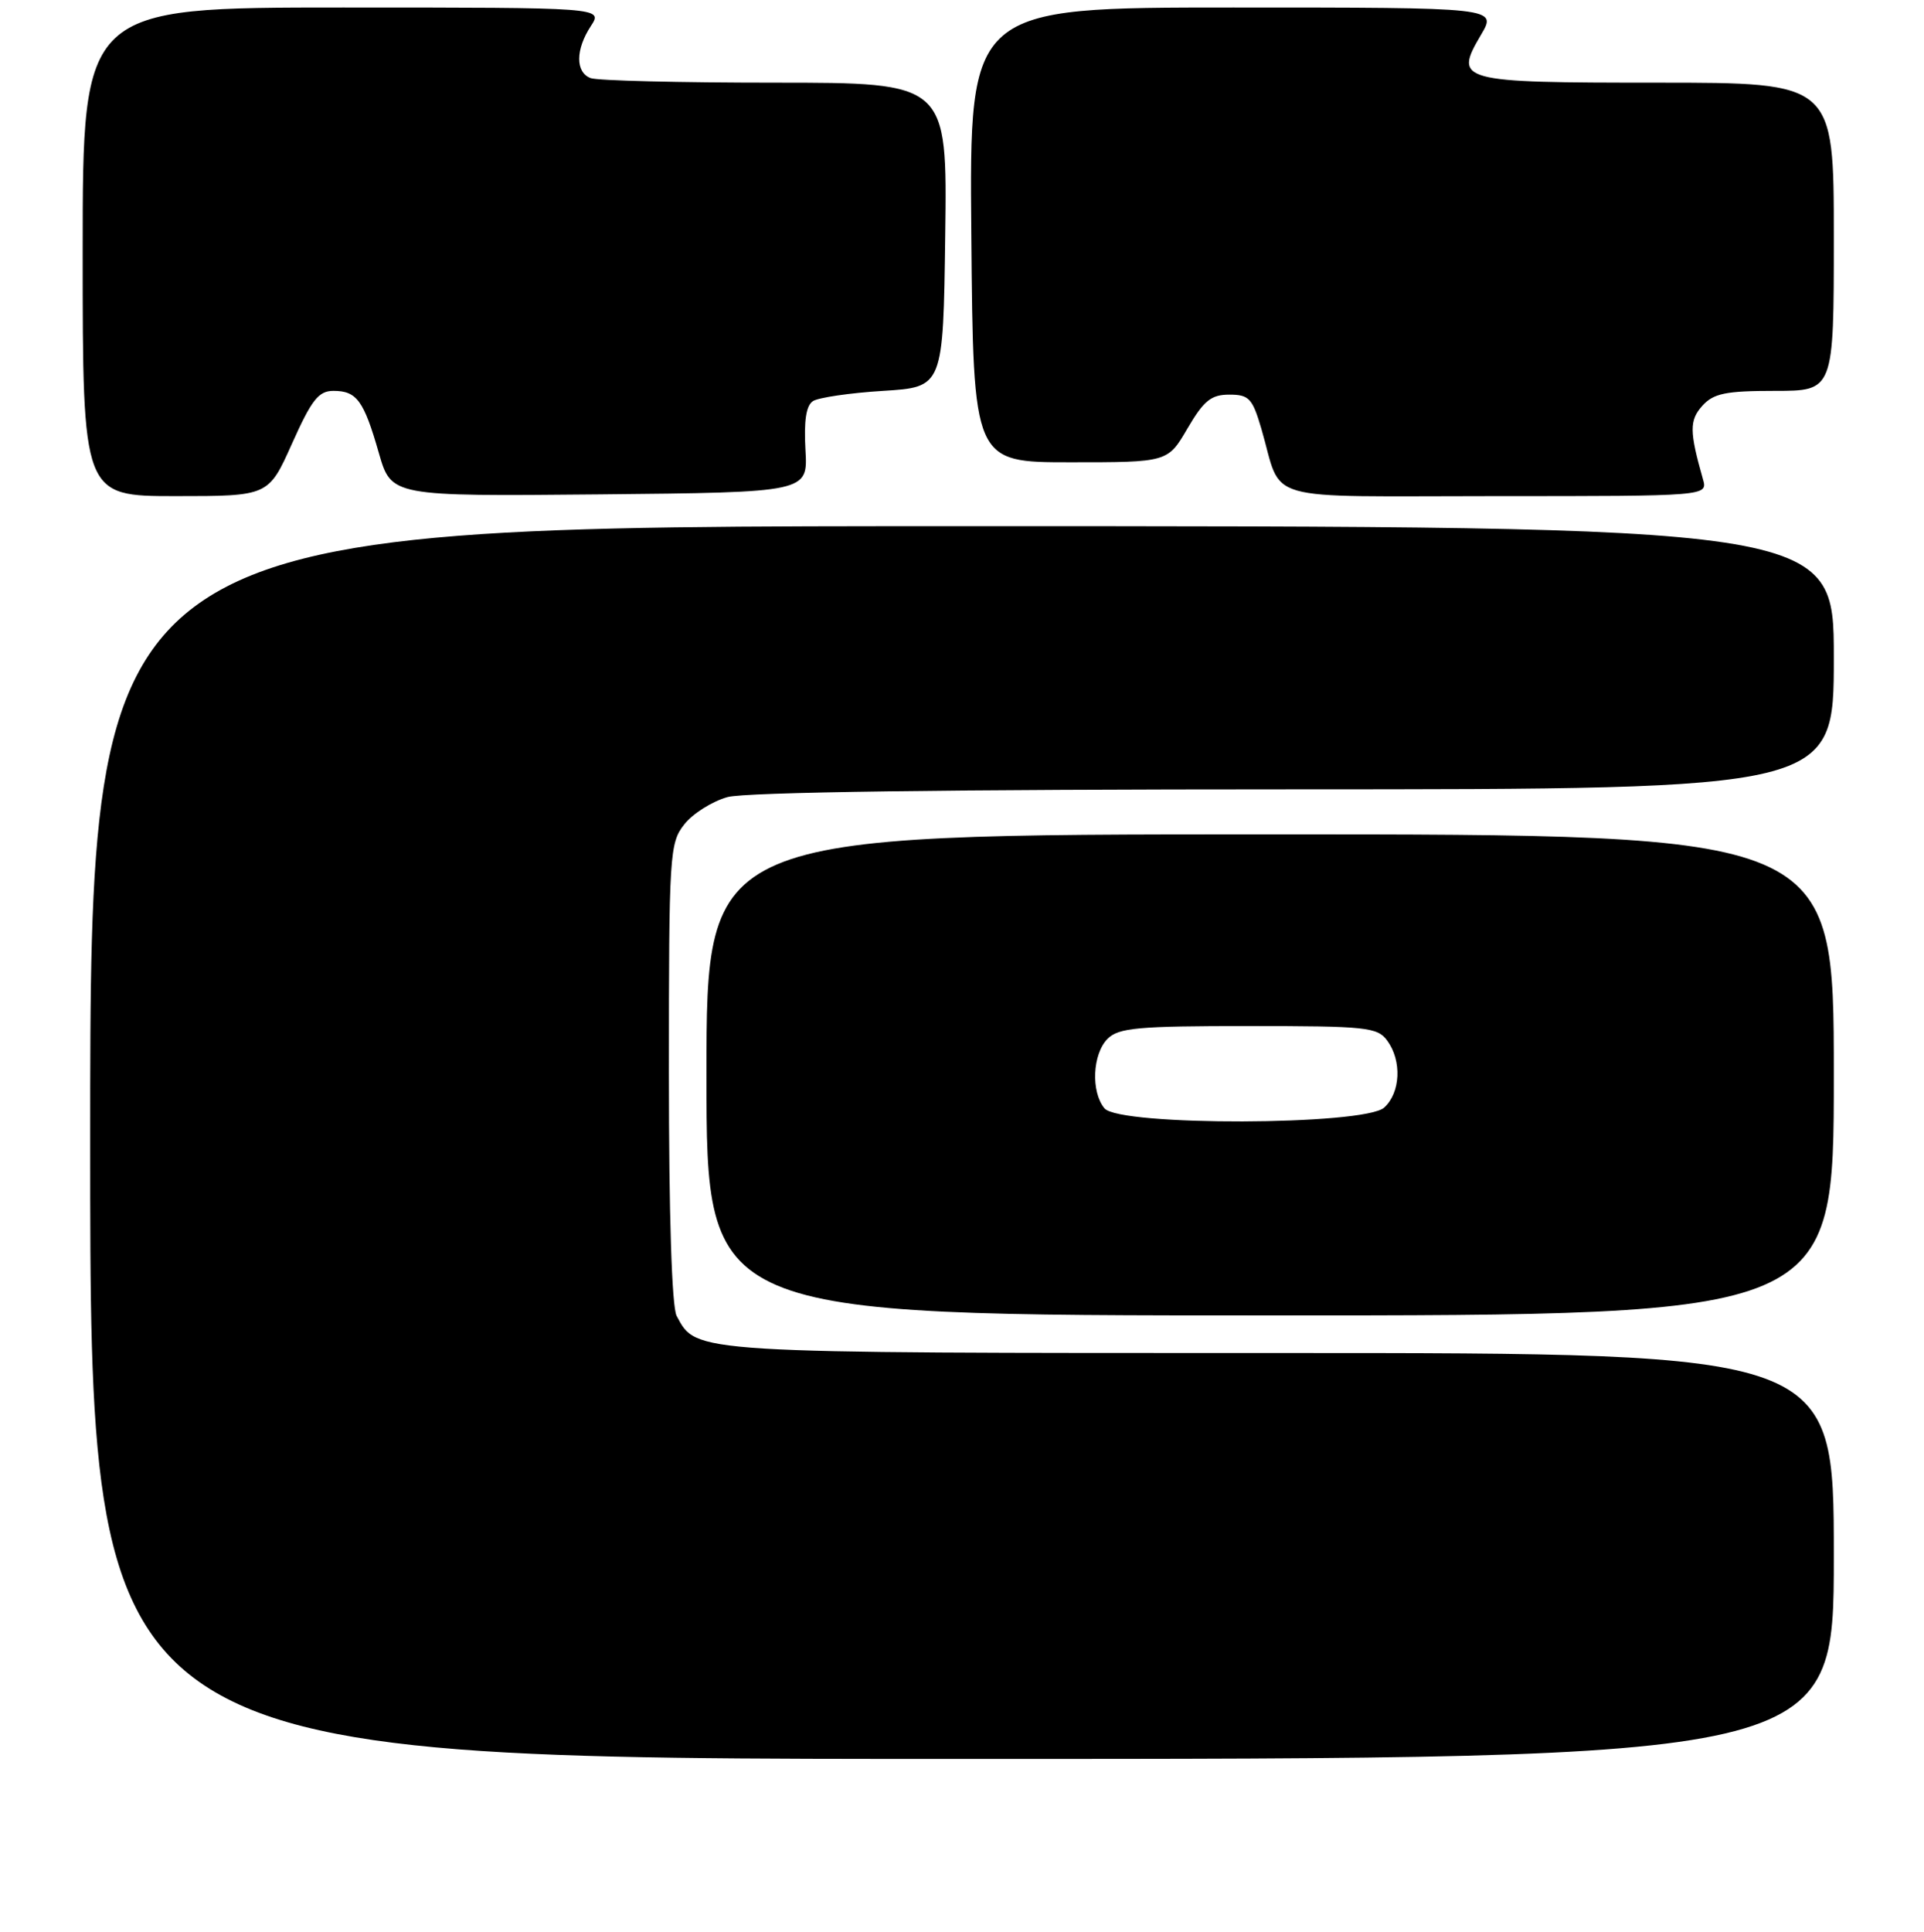 <?xml version="1.0" encoding="UTF-8" standalone="no"?>
<!DOCTYPE svg PUBLIC "-//W3C//DTD SVG 1.1//EN" "http://www.w3.org/Graphics/SVG/1.1/DTD/svg11.dtd" >
<svg xmlns="http://www.w3.org/2000/svg" xmlns:xlink="http://www.w3.org/1999/xlink" version="1.1" viewBox="0 0 256 257">
 <g >
 <path fill="currentColor"
d=" M 244.00 207.00 C 244.00 180.00 244.00 180.00 170.45 180.00 C 91.57 180.00 92.71 180.07 90.03 175.06 C 89.39 173.86 89.00 161.66 89.00 142.70 C 89.00 113.56 89.09 112.16 91.05 109.67 C 92.17 108.24 94.76 106.61 96.80 106.04 C 99.18 105.38 126.16 105.01 172.25 105.01 C 244.00 105.00 244.00 105.00 244.00 87.50 C 244.00 70.00 244.00 70.00 128.00 70.00 C 12.00 70.00 12.00 70.00 12.00 152.00 C 12.00 234.00 12.00 234.00 128.00 234.00 C 244.00 234.00 244.00 234.00 244.00 207.00 Z  M 244.00 143.00 C 244.00 111.00 244.00 111.00 169.00 111.00 C 94.00 111.00 94.00 111.00 94.00 143.00 C 94.00 175.00 94.00 175.00 169.00 175.00 C 244.00 175.00 244.00 175.00 244.00 143.00 Z  M 38.86 59.00 C 41.47 53.17 42.39 52.00 44.37 52.00 C 47.47 52.00 48.41 53.29 50.41 60.27 C 52.07 66.03 52.07 66.03 79.78 65.77 C 107.50 65.50 107.50 65.50 107.17 59.86 C 106.95 55.96 107.26 53.95 108.17 53.36 C 108.90 52.89 113.10 52.27 117.50 52.00 C 125.50 51.50 125.50 51.50 125.77 31.25 C 126.04 11.00 126.04 11.00 103.10 11.00 C 90.49 11.00 79.45 10.73 78.58 10.39 C 76.55 9.61 76.56 6.60 78.62 3.46 C 80.23 1.00 80.23 1.00 45.62 1.00 C 11.00 1.00 11.00 1.00 11.00 33.50 C 11.00 66.00 11.00 66.00 23.37 66.00 C 35.73 66.00 35.73 66.00 38.86 59.00 Z  M 226.59 63.75 C 224.78 57.40 224.77 55.91 226.52 53.97 C 228.01 52.33 229.62 52.00 236.15 52.00 C 244.00 52.00 244.00 52.00 244.00 31.50 C 244.00 11.00 244.00 11.00 220.62 11.00 C 194.02 11.00 193.40 10.83 197.07 4.61 C 199.20 1.00 199.20 1.00 164.08 1.00 C 128.97 1.00 128.97 1.00 129.24 31.25 C 129.50 61.50 129.50 61.50 142.43 61.50 C 155.37 61.50 155.37 61.50 158.00 57.00 C 160.17 53.29 161.15 52.50 163.57 52.50 C 166.18 52.50 166.64 52.99 167.82 57.00 C 170.76 67.03 167.17 66.00 199.10 66.00 C 227.23 66.00 227.23 66.00 226.59 63.75 Z  M 146.96 147.45 C 145.13 145.25 145.36 140.21 147.37 138.20 C 148.84 136.73 151.40 136.50 166.12 136.50 C 181.83 136.50 183.27 136.65 184.58 138.44 C 186.55 141.13 186.35 145.37 184.17 147.35 C 181.53 149.74 148.93 149.83 146.96 147.45 Z "/>
</g>
</svg>